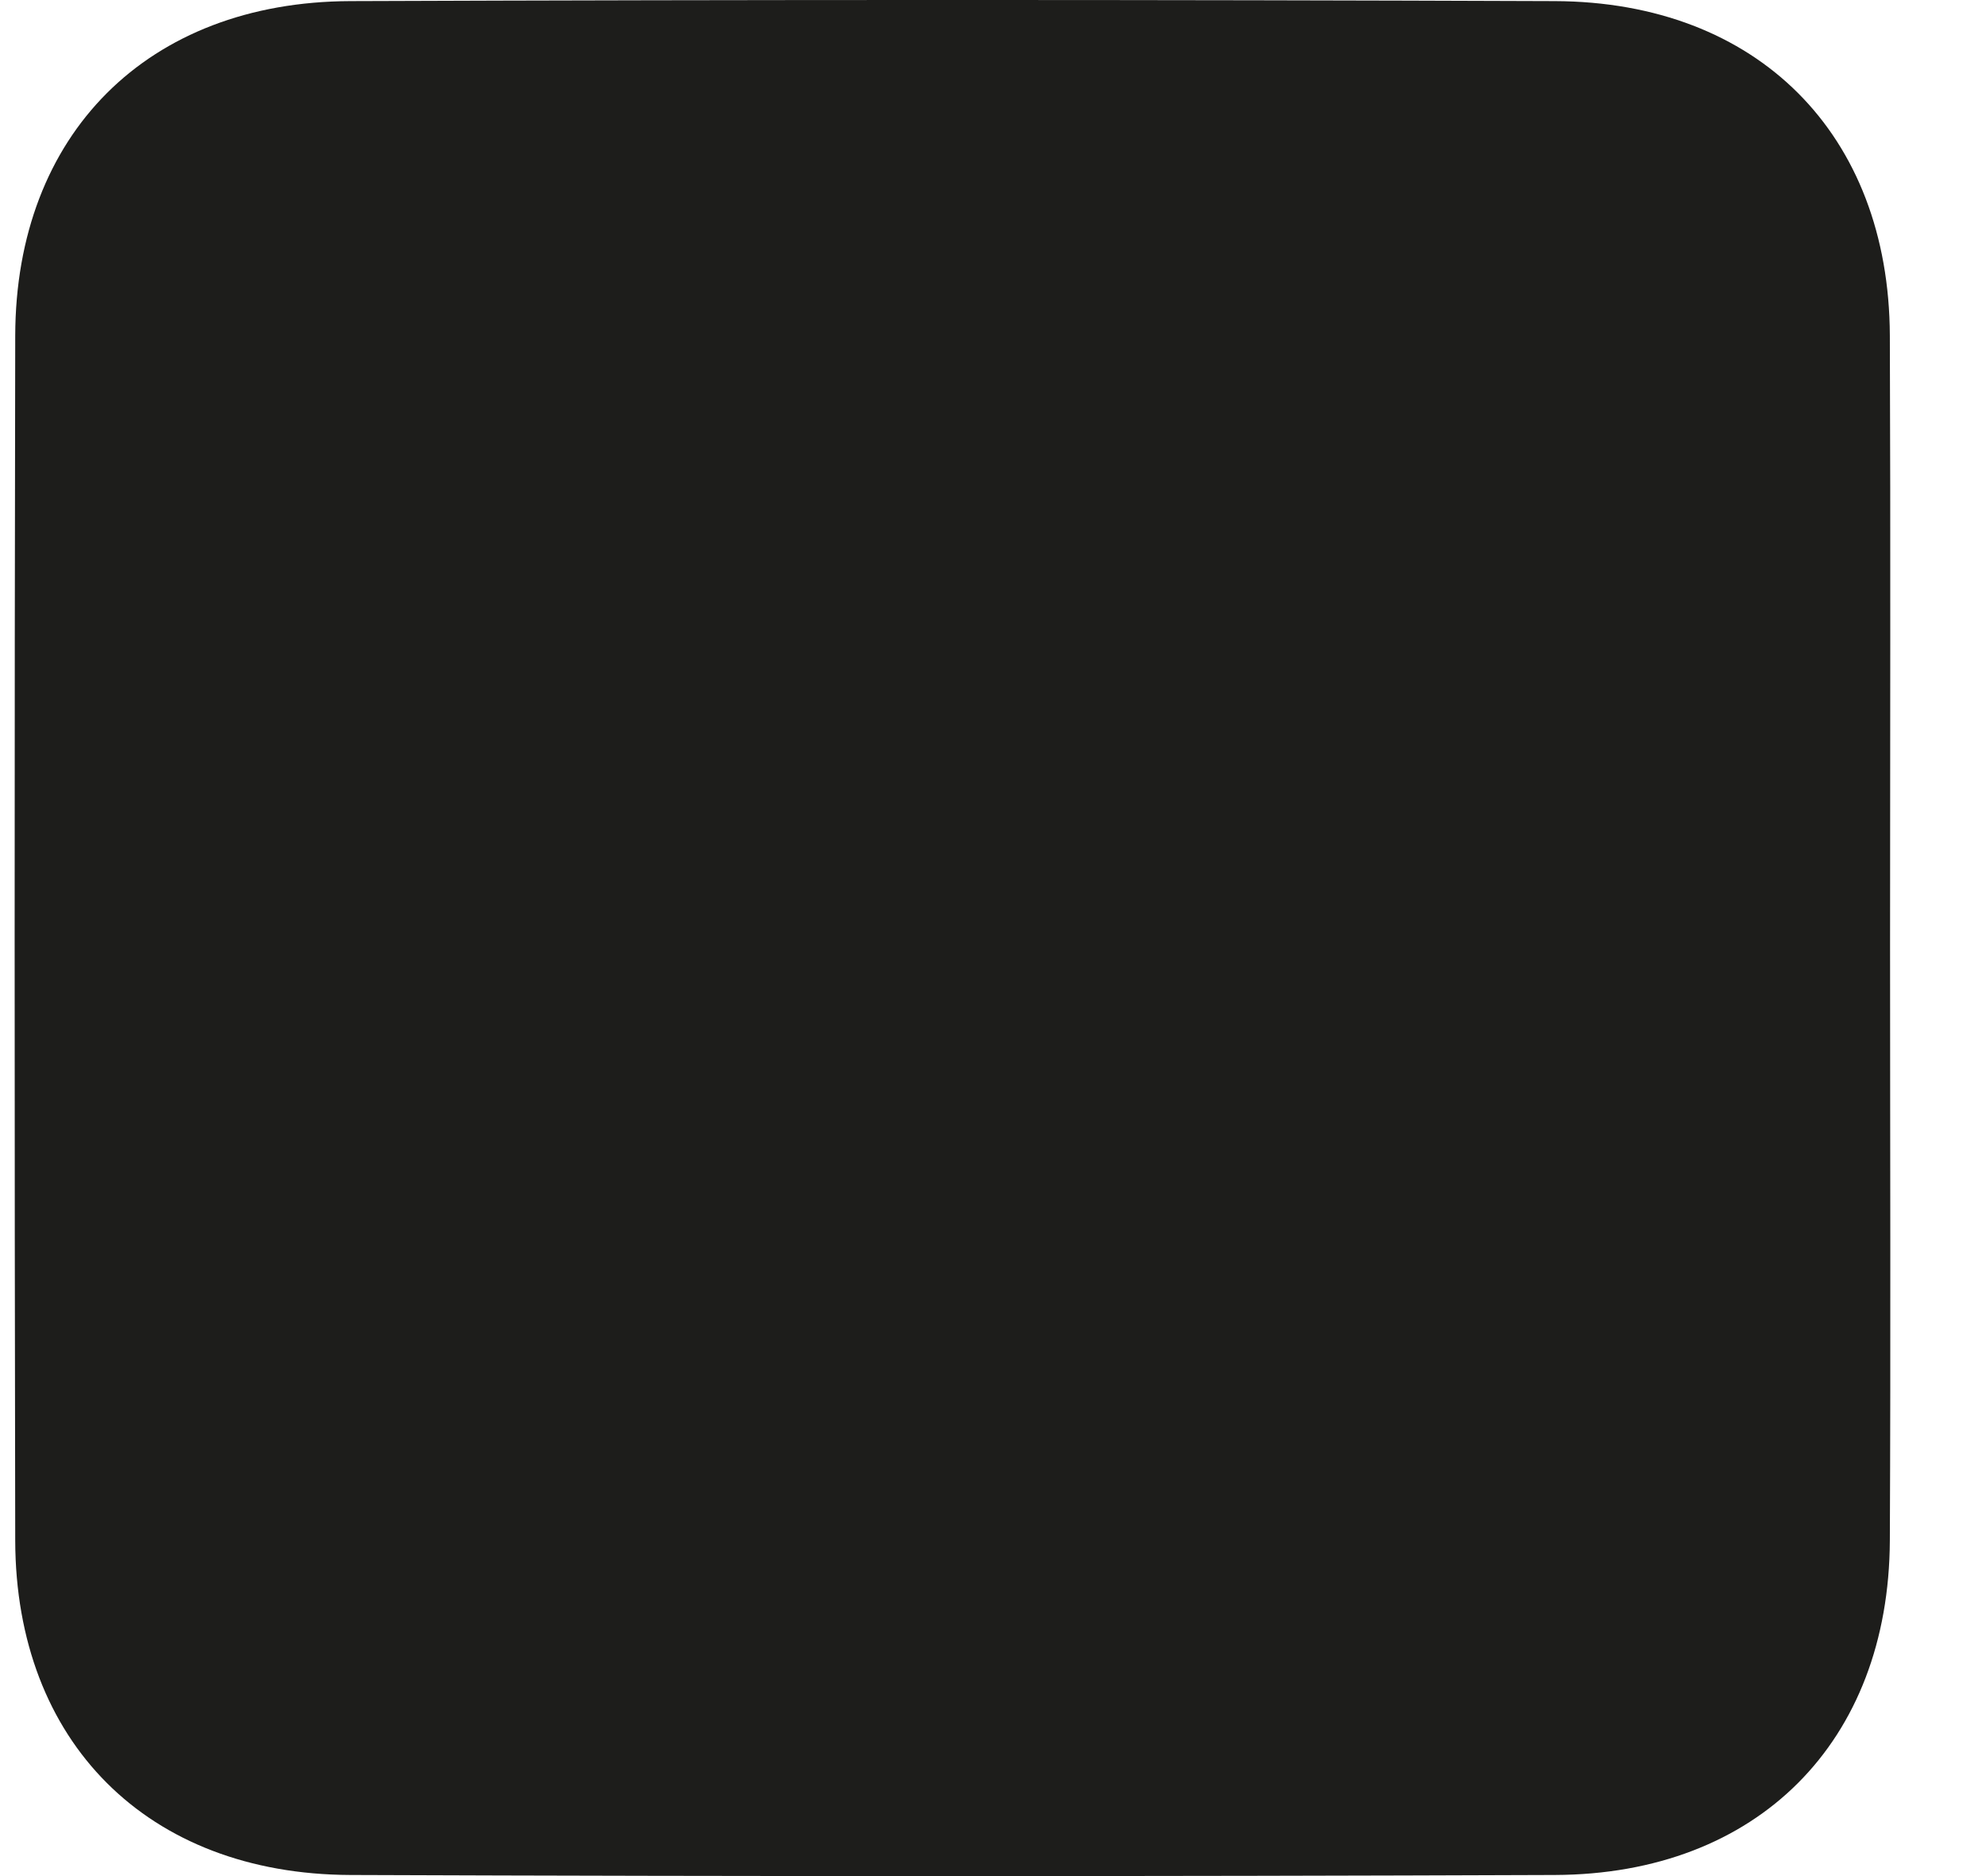 <svg width="36" height="34" viewBox="0 0 36 34" fill="none" xmlns="http://www.w3.org/2000/svg" xmlns:xlink="http://www.w3.org/1999/xlink">
<path d="M34.261,17.142C34.261,20.735 34.274,24.327 34.257,27.92C34.24,31.566 31.862,33.967 28.183,33.98C20.905,34.007 13.628,34.007 6.35,33.98C2.671,33.966 0.284,31.566 0.276,27.92C0.262,20.64 0.262,13.36 0.276,6.08C0.285,2.435 2.671,0.034 6.35,0.02C13.628,-0.007 20.905,-0.007 28.183,0.02C31.862,0.034 34.242,2.434 34.257,6.08C34.272,9.767 34.261,13.455 34.261,17.142Z" fill="#1D1D1B"/>
</svg>
